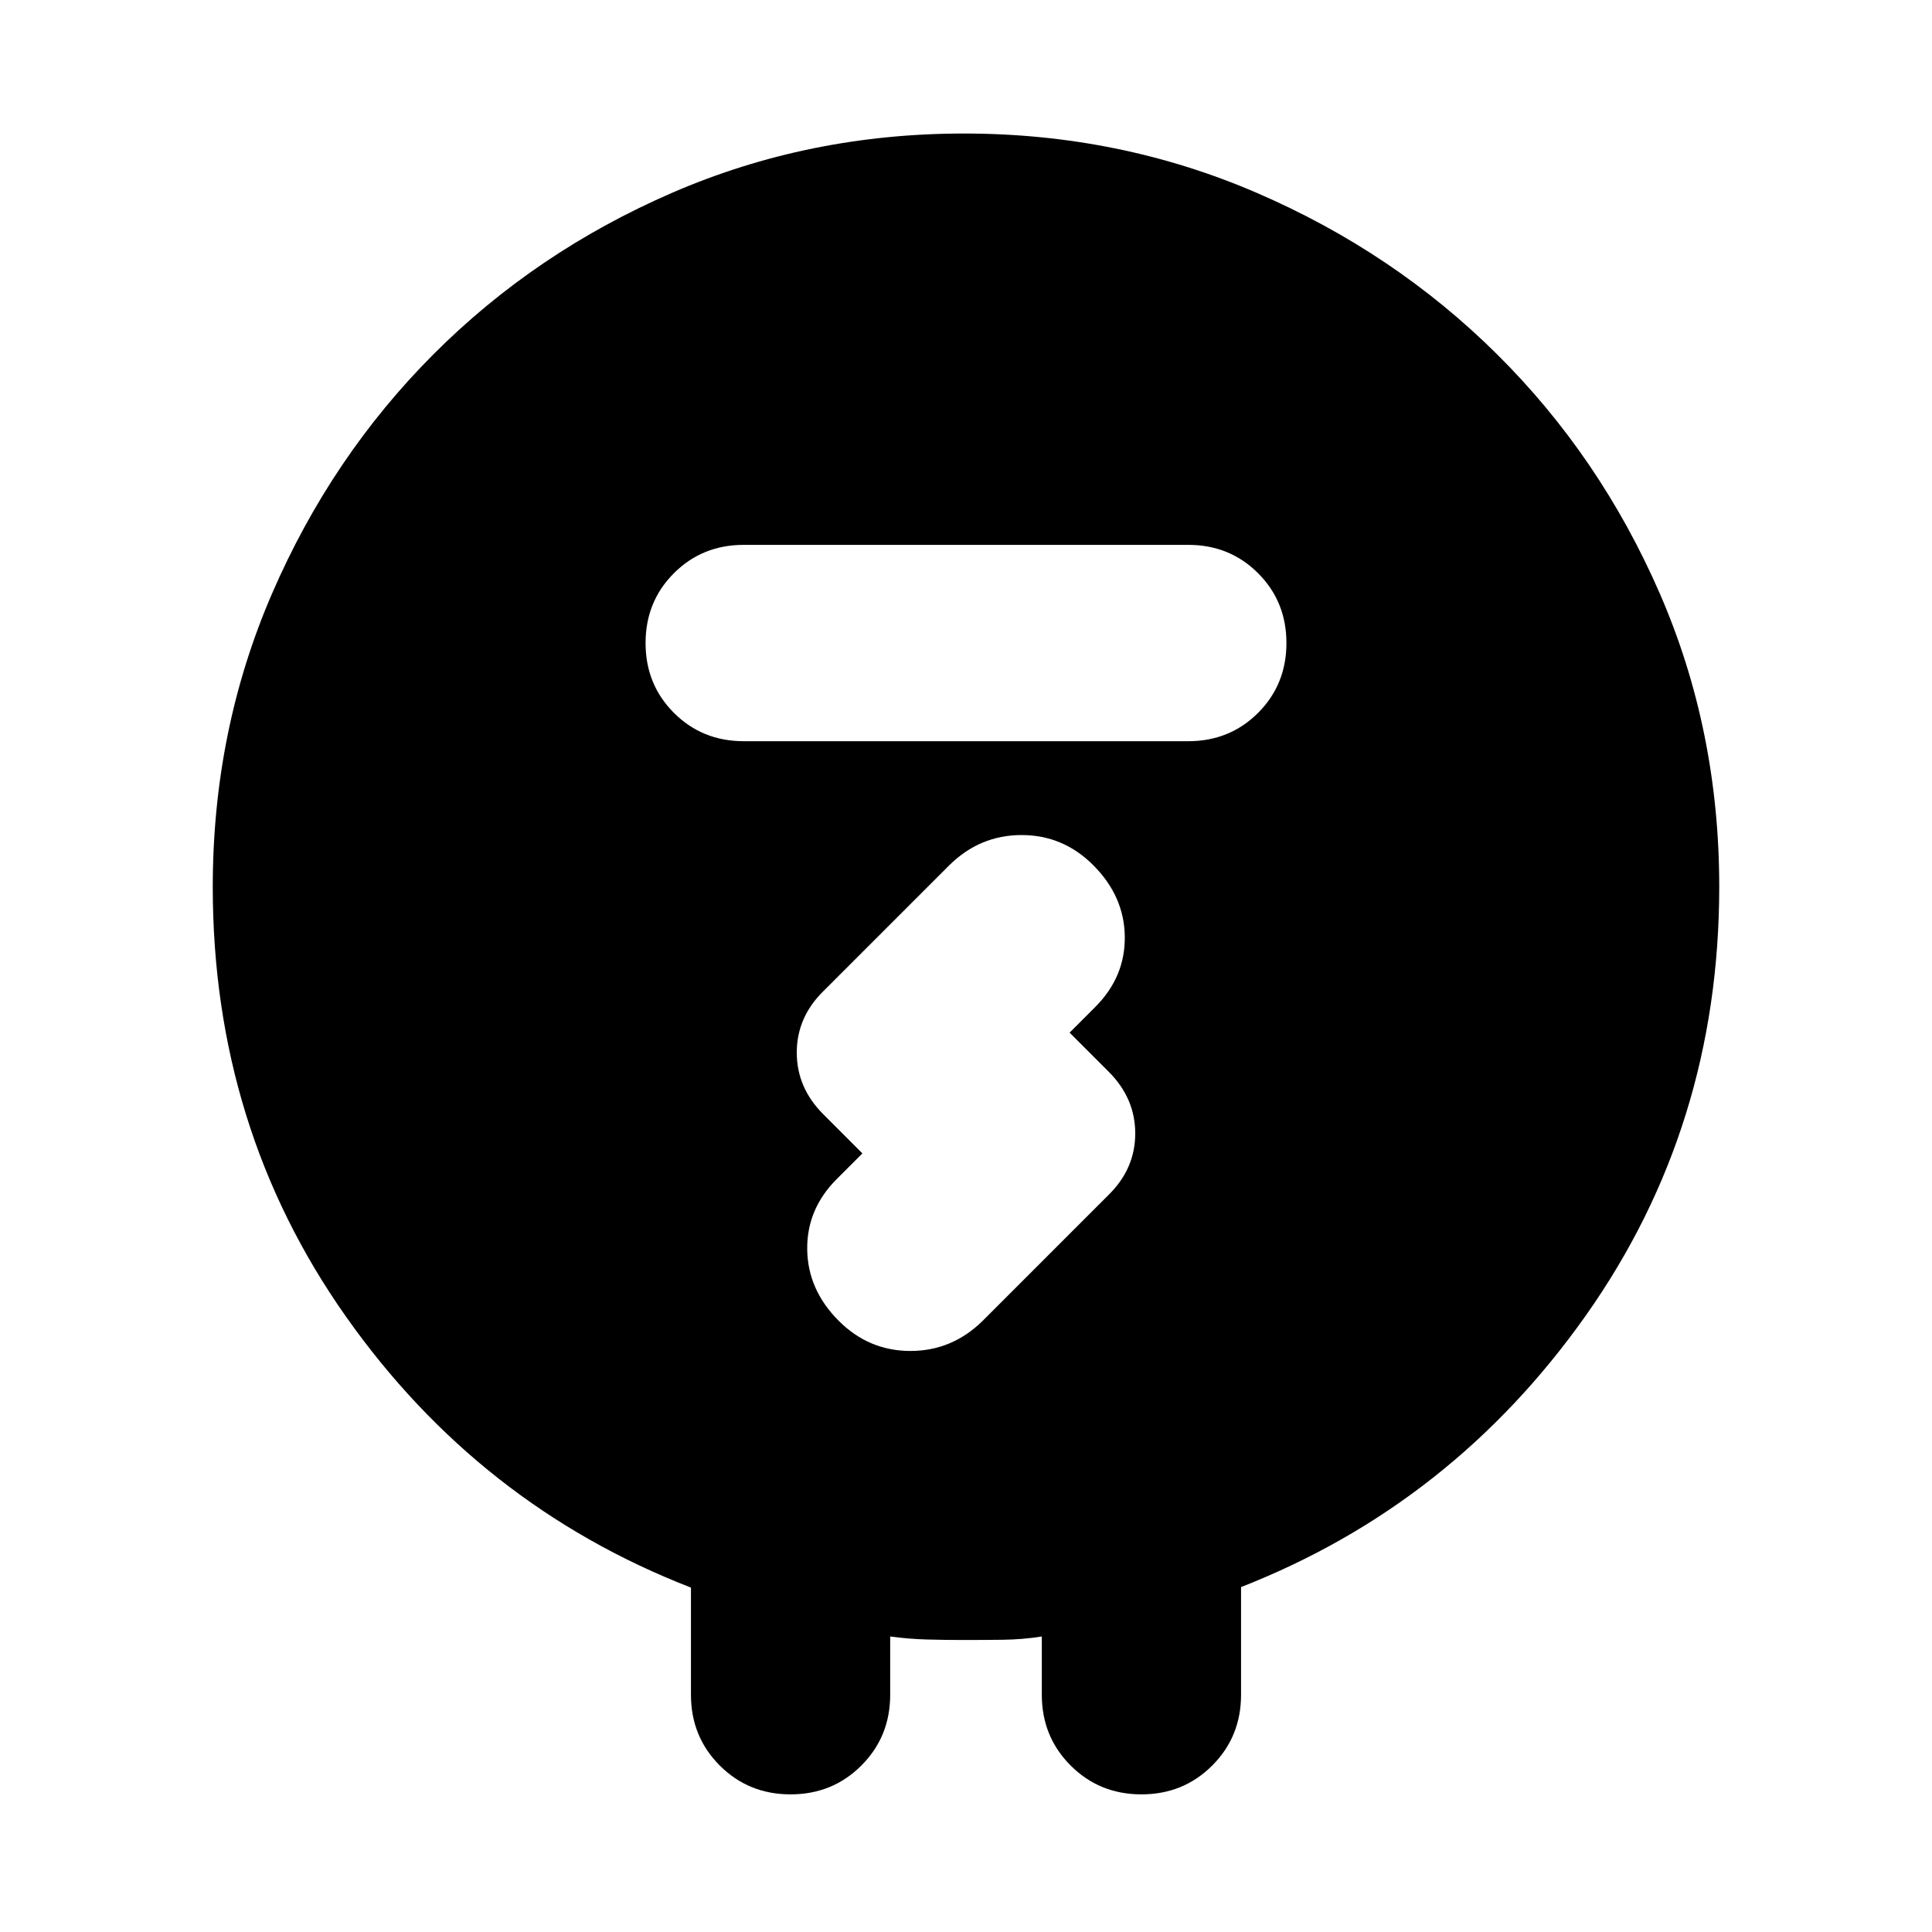 <svg xmlns="http://www.w3.org/2000/svg" height="24" viewBox="0 -960 960 960" width="24"><path d="M343.33-117.89v-53.24Q238.04-212 171.88-305.83q-66.16-93.82-66.16-213.46 0-77.73 29.46-145.78 29.47-68.04 80.16-118.84 50.68-50.81 118.59-80.27 67.92-29.47 145.07-29.47 77.15 0 145.45 29.47 68.29 29.46 119.47 80.27 51.19 50.8 80.78 118.73 29.58 67.93 29.58 145.81 0 119.22-66.29 213.03-66.29 93.82-171.32 134.95v53.5q0 20.85-14.32 35.17-14.32 14.33-35.18 14.33-20.85 0-35.17-14.33-14.33-14.32-14.33-35.17v-28.94q-9.64 1.5-19.29 1.62-9.64.12-19.57.12-9.29 0-18.27-.25-8.97-.25-18.21-1.49v28.94q0 20.85-14.33 35.17-14.32 14.33-35.17 14.33-20.86 0-35.18-14.33-14.32-14.32-14.32-35.17Zm26.24-473.81h220.86q20.62 0 34.7-14.08 14.09-14.09 14.09-34.7 0-20.61-14.09-34.7-14.08-14.08-34.7-14.08H369.57q-20.62 0-34.7 14.08-14.09 14.09-14.09 34.7 0 20.61 14.09 34.7 14.08 14.08 34.7 14.08Zm58.95 204.81-12.72 12.72q-14.95 14.95-14.7 35.01.25 20.05 15.68 35.49 14.96 14.95 35.62 14.95 20.66 0 35.86-14.95l62.65-62.66q13.18-12.99 13.18-30.47 0-17.48-13.18-30.66l-19.43-19.43 12.72-12.72q14.95-14.96 14.7-35.01-.25-20.05-15.68-35.49-14.96-14.96-35.62-14.96-20.66 0-35.86 14.96l-62.65 62.65q-13.18 13-13.18 30.48t13.18 30.65l19.43 19.44Z"/></svg>